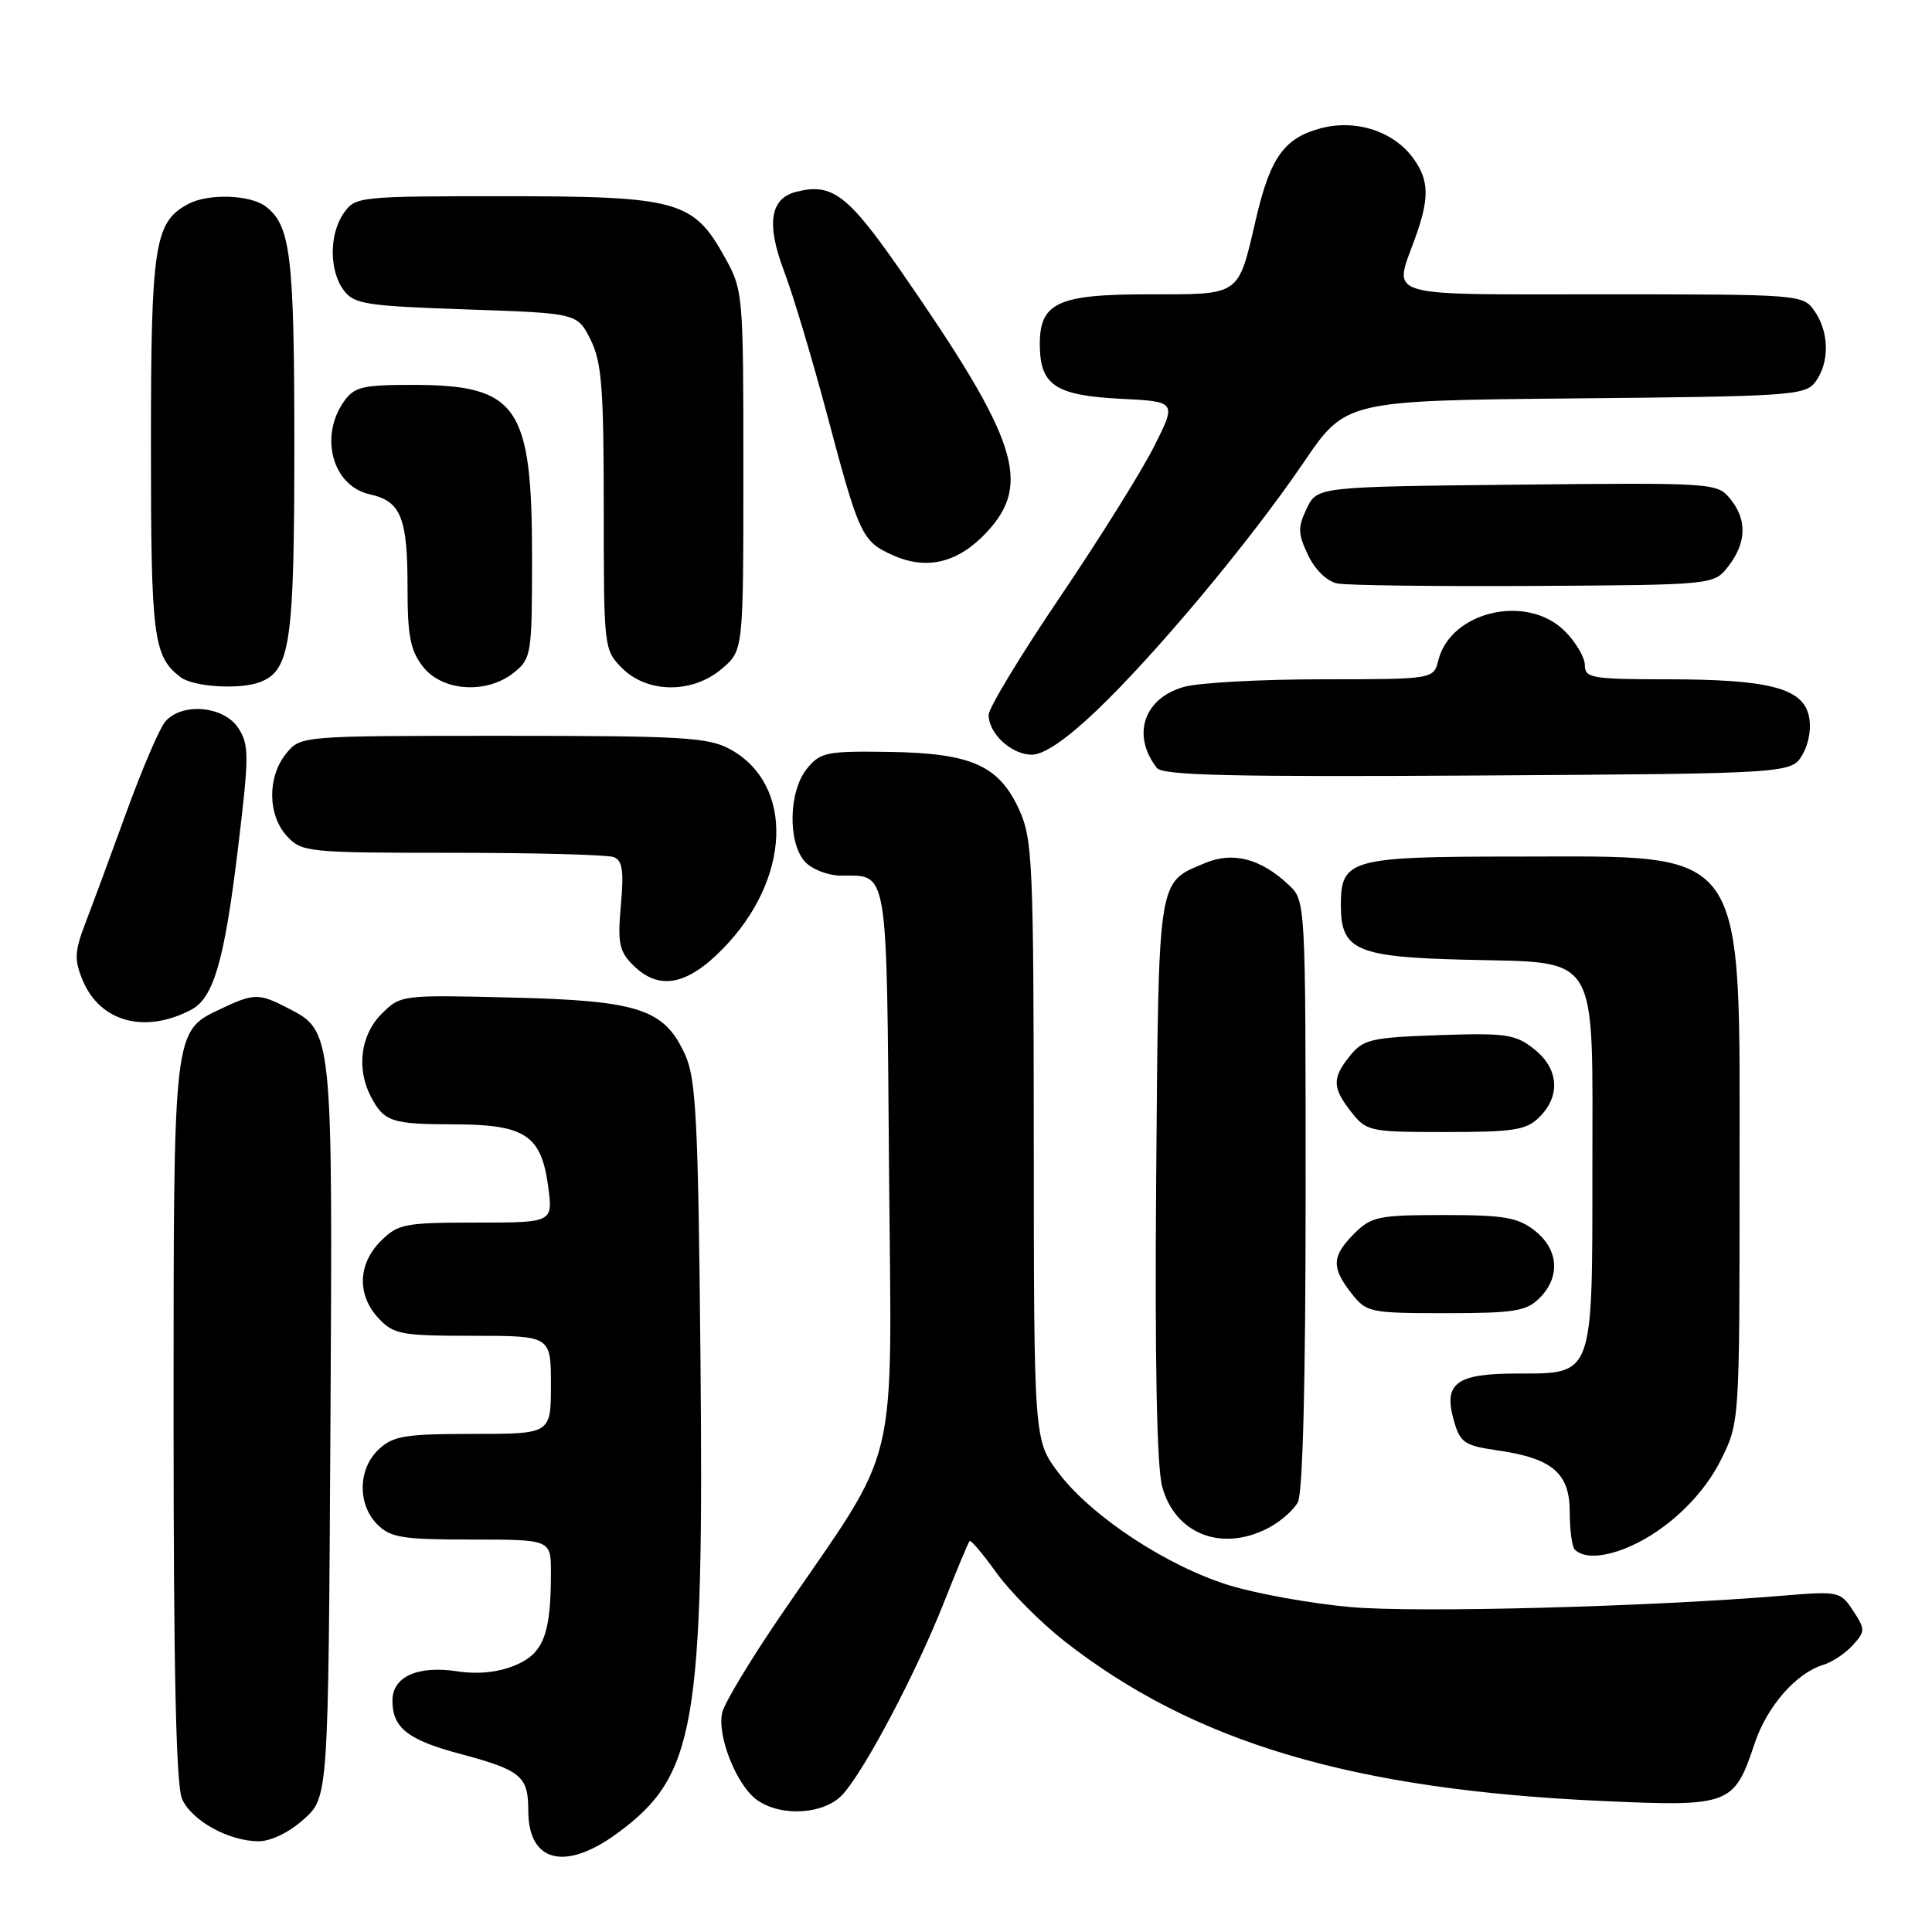 <?xml version="1.0" encoding="UTF-8" standalone="no"?>
<!DOCTYPE svg PUBLIC "-//W3C//DTD SVG 1.1//EN" "http://www.w3.org/Graphics/SVG/1.1/DTD/svg11.dtd" >
<svg xmlns="http://www.w3.org/2000/svg" xmlns:xlink="http://www.w3.org/1999/xlink" version="1.1" viewBox="0 0 256 256">
 <g >
 <path fill="currentColor"
d=" M 81.82 242.90 C 92.17 235.29 93.29 228.83 92.81 179.40 C 92.52 148.65 92.23 142.97 90.81 139.82 C 88.06 133.70 84.72 132.59 67.80 132.18 C 53.16 131.82 53.08 131.83 50.55 134.36 C 47.77 137.14 47.20 141.61 49.15 145.32 C 50.90 148.64 51.89 148.97 60.14 148.98 C 69.60 149.00 71.73 150.41 72.64 157.25 C 73.27 162.00 73.27 162.00 63.09 162.00 C 53.61 162.00 52.74 162.17 50.45 164.45 C 47.40 167.51 47.29 171.62 50.17 174.69 C 52.17 176.82 53.17 177.00 62.67 177.00 C 73.00 177.00 73.00 177.00 73.00 183.50 C 73.00 190.00 73.00 190.00 62.69 190.00 C 53.69 190.00 52.10 190.26 50.19 192.04 C 47.43 194.61 47.34 199.34 50.00 202.00 C 51.75 203.75 53.33 204.00 62.50 204.00 C 73.00 204.00 73.00 204.00 73.00 208.38 C 73.00 216.55 72.02 219.09 68.27 220.66 C 66.01 221.60 63.35 221.88 60.53 221.45 C 55.31 220.67 52.00 222.18 52.00 225.34 C 52.00 228.95 54.03 230.55 60.98 232.40 C 69.06 234.56 70.00 235.35 70.00 239.92 C 70.00 246.77 74.88 248.00 81.82 242.90 Z  M 40.23 241.08 C 43.50 238.17 43.50 238.17 43.78 189.59 C 44.08 136.15 44.14 136.67 38.03 133.52 C 34.35 131.61 33.60 131.62 29.36 133.63 C 22.90 136.70 23.00 135.86 23.00 188.40 C 23.00 221.66 23.34 236.65 24.13 238.39 C 25.44 241.27 30.28 243.94 34.23 243.98 C 35.87 243.99 38.29 242.82 40.23 241.08 Z  M 111.68 237.75 C 114.63 234.48 121.35 221.73 125.01 212.50 C 126.75 208.10 128.31 204.36 128.48 204.19 C 128.65 204.02 130.25 205.92 132.04 208.41 C 133.83 210.90 137.84 214.93 140.94 217.38 C 158.12 230.87 179.14 237.14 212.29 238.64 C 229.22 239.41 229.77 239.20 232.49 231.04 C 234.12 226.12 238.00 221.68 241.62 220.59 C 242.78 220.24 244.53 219.07 245.50 218.00 C 247.17 216.15 247.17 215.91 245.55 213.43 C 243.87 210.87 243.64 210.82 236.16 211.44 C 218.48 212.91 187.83 213.72 179.00 212.95 C 173.78 212.49 166.49 211.18 162.81 210.04 C 154.55 207.47 144.62 200.92 140.27 195.17 C 137.00 190.84 137.00 190.84 136.98 151.17 C 136.96 114.36 136.82 111.20 135.06 107.32 C 132.37 101.41 128.72 99.79 117.74 99.63 C 109.52 99.51 108.69 99.68 106.92 101.86 C 104.50 104.83 104.36 111.63 106.65 114.17 C 107.57 115.18 109.69 116.01 111.40 116.02 C 117.75 116.05 117.47 114.38 117.80 154.62 C 118.13 196.23 119.49 190.61 103.49 214.00 C 99.54 219.78 96.04 225.57 95.71 226.88 C 94.95 229.92 97.61 236.62 100.34 238.53 C 103.58 240.80 109.29 240.41 111.68 237.75 Z  M 220.50 202.24 C 223.70 199.85 226.40 196.70 228.00 193.50 C 230.50 188.50 230.50 188.50 230.50 156.00 C 230.50 111.40 231.97 113.50 200.79 113.50 C 178.93 113.50 177.67 113.85 177.67 119.94 C 177.67 125.92 179.68 126.81 194.18 127.17 C 212.12 127.62 211.00 125.79 211.00 154.89 C 211.00 182.50 211.18 182.00 201.07 182.00 C 192.93 182.00 191.22 183.27 192.65 188.26 C 193.48 191.16 194.05 191.55 198.35 192.17 C 205.69 193.22 208.00 195.18 208.00 200.36 C 208.00 202.73 208.30 204.97 208.67 205.33 C 210.49 207.15 215.80 205.77 220.50 202.24 Z  M 168.02 202.49 C 169.63 201.66 171.40 200.11 171.97 199.06 C 172.63 197.83 173.00 183.00 173.00 158.24 C 173.00 119.35 173.00 119.35 170.75 117.24 C 167.05 113.77 163.38 112.81 159.70 114.35 C 153.33 117.02 153.53 115.74 153.20 156.12 C 153.01 180.29 153.28 194.32 153.99 196.96 C 155.68 203.25 161.85 205.68 168.02 202.49 Z  M 204.00 172.00 C 206.79 169.21 206.53 165.56 203.37 163.07 C 201.12 161.31 199.33 161.00 191.32 161.00 C 182.66 161.00 181.71 161.20 179.45 163.45 C 176.46 166.45 176.39 167.95 179.07 171.37 C 181.07 173.91 181.50 174.00 191.57 174.00 C 200.67 174.00 202.26 173.74 204.00 172.00 Z  M 204.00 148.00 C 206.83 145.17 206.53 141.56 203.26 138.99 C 200.79 137.04 199.53 136.86 190.67 137.16 C 181.74 137.47 180.64 137.72 178.91 139.86 C 176.48 142.86 176.51 144.11 179.07 147.37 C 181.07 149.91 181.50 150.00 191.57 150.00 C 200.67 150.00 202.26 149.74 204.00 148.00 Z  M 25.33 133.80 C 28.29 132.25 29.72 127.35 31.50 112.69 C 33.03 100.02 33.03 98.70 31.56 96.45 C 29.63 93.51 24.03 93.05 21.87 95.65 C 21.12 96.56 18.85 101.85 16.83 107.40 C 14.81 112.96 12.37 119.57 11.40 122.09 C 9.87 126.07 9.81 127.12 10.95 129.88 C 13.24 135.41 19.18 137.03 25.33 133.80 Z  M 95.75 125.75 C 104.83 116.49 105.29 103.94 96.73 99.27 C 93.87 97.70 90.43 97.50 66.66 97.50 C 39.83 97.50 39.83 97.50 37.91 99.86 C 35.40 102.96 35.46 108.04 38.04 110.81 C 40.00 112.92 40.79 113.00 59.96 113.00 C 70.89 113.00 80.50 113.26 81.32 113.57 C 82.48 114.01 82.68 115.39 82.27 119.94 C 81.82 124.94 82.04 126.04 83.87 127.87 C 87.28 131.28 90.98 130.61 95.75 125.75 Z  M 238.87 99.93 C 239.74 98.37 240.05 96.33 239.65 94.73 C 238.75 91.14 234.23 90.01 220.75 90.01 C 210.93 90.00 210.00 89.84 210.00 88.14 C 210.00 87.11 208.81 85.09 207.36 83.64 C 202.37 78.64 192.23 80.97 190.59 87.48 C 189.96 90.00 189.96 90.00 175.23 90.01 C 167.13 90.01 158.88 90.46 156.91 91.01 C 151.56 92.49 149.91 97.40 153.29 101.76 C 154.05 102.75 163.32 102.96 195.84 102.76 C 237.42 102.50 237.42 102.50 238.87 99.93 Z  M 145.20 94.25 C 153.04 86.80 165.67 71.68 172.73 61.29 C 178.31 53.08 178.31 53.08 208.73 52.79 C 237.52 52.52 239.24 52.40 240.58 50.56 C 242.44 48.01 242.38 43.99 240.44 41.22 C 238.90 39.02 238.64 39.00 212.44 39.00 C 182.77 39.00 184.63 39.56 187.53 31.50 C 189.40 26.30 189.37 23.97 187.37 21.12 C 184.78 17.42 179.69 15.74 174.96 17.01 C 170.16 18.30 168.31 20.89 166.42 29.02 C 164.01 39.35 164.51 39.00 152.12 39.00 C 139.91 39.00 137.61 40.14 137.79 46.15 C 137.93 51.09 140.05 52.41 148.48 52.84 C 155.92 53.21 155.92 53.21 152.89 59.22 C 151.22 62.52 145.62 71.49 140.43 79.15 C 135.24 86.82 131.00 93.82 131.00 94.72 C 131.00 97.21 134.03 100.00 136.73 100.00 C 138.31 100.00 141.25 98.00 145.20 94.25 Z  M 34.46 90.38 C 38.47 88.84 39.00 85.19 39.00 59.11 C 39.00 33.87 38.52 29.88 35.21 27.36 C 33.14 25.79 27.59 25.61 24.94 27.03 C 20.46 29.43 20.00 32.39 20.00 59.02 C 20.00 84.51 20.31 86.95 23.91 89.72 C 25.61 91.02 31.78 91.41 34.46 90.38 Z  M 68.14 89.09 C 70.41 87.25 70.50 86.65 70.50 73.84 C 70.50 53.74 68.60 51.00 54.61 51.00 C 48.00 51.00 46.93 51.26 45.56 53.22 C 42.27 57.91 44.10 64.42 49.00 65.50 C 53.12 66.41 54.00 68.56 54.00 77.80 C 54.00 84.31 54.37 86.20 56.07 88.37 C 58.65 91.64 64.55 92.00 68.14 89.09 Z  M 95.69 88.58 C 98.50 86.17 98.50 86.17 98.50 62.33 C 98.50 38.76 98.47 38.45 95.99 34.00 C 91.86 26.58 89.75 26.00 66.81 26.00 C 47.59 26.00 47.08 26.05 45.56 28.22 C 43.60 31.02 43.60 35.89 45.57 38.50 C 46.93 40.30 48.58 40.55 61.79 41.00 C 76.50 41.50 76.50 41.50 78.25 45.00 C 79.73 47.96 80.00 51.40 80.00 67.30 C 80.00 85.92 80.02 86.11 82.45 88.55 C 85.81 91.90 91.82 91.92 95.69 88.58 Z  M 229.04 75.00 C 231.44 71.87 231.51 68.84 229.25 66.08 C 227.53 63.99 227.02 63.95 201.01 64.22 C 174.53 64.50 174.53 64.50 173.14 67.39 C 171.95 69.89 171.97 70.71 173.33 73.56 C 174.25 75.50 175.84 77.04 177.20 77.31 C 178.46 77.57 190.21 77.71 203.31 77.64 C 227.12 77.50 227.12 77.50 229.04 75.00 Z  M 130.75 70.52 C 136.75 64.07 134.86 58.28 119.50 36.10 C 112.35 25.79 110.29 24.21 105.52 25.41 C 102.01 26.29 101.51 29.69 103.94 36.07 C 105.08 39.06 107.63 47.57 109.61 55.00 C 113.85 70.97 114.21 71.74 118.33 73.58 C 122.83 75.59 126.97 74.57 130.75 70.52 Z "/>
</g>
</svg>
